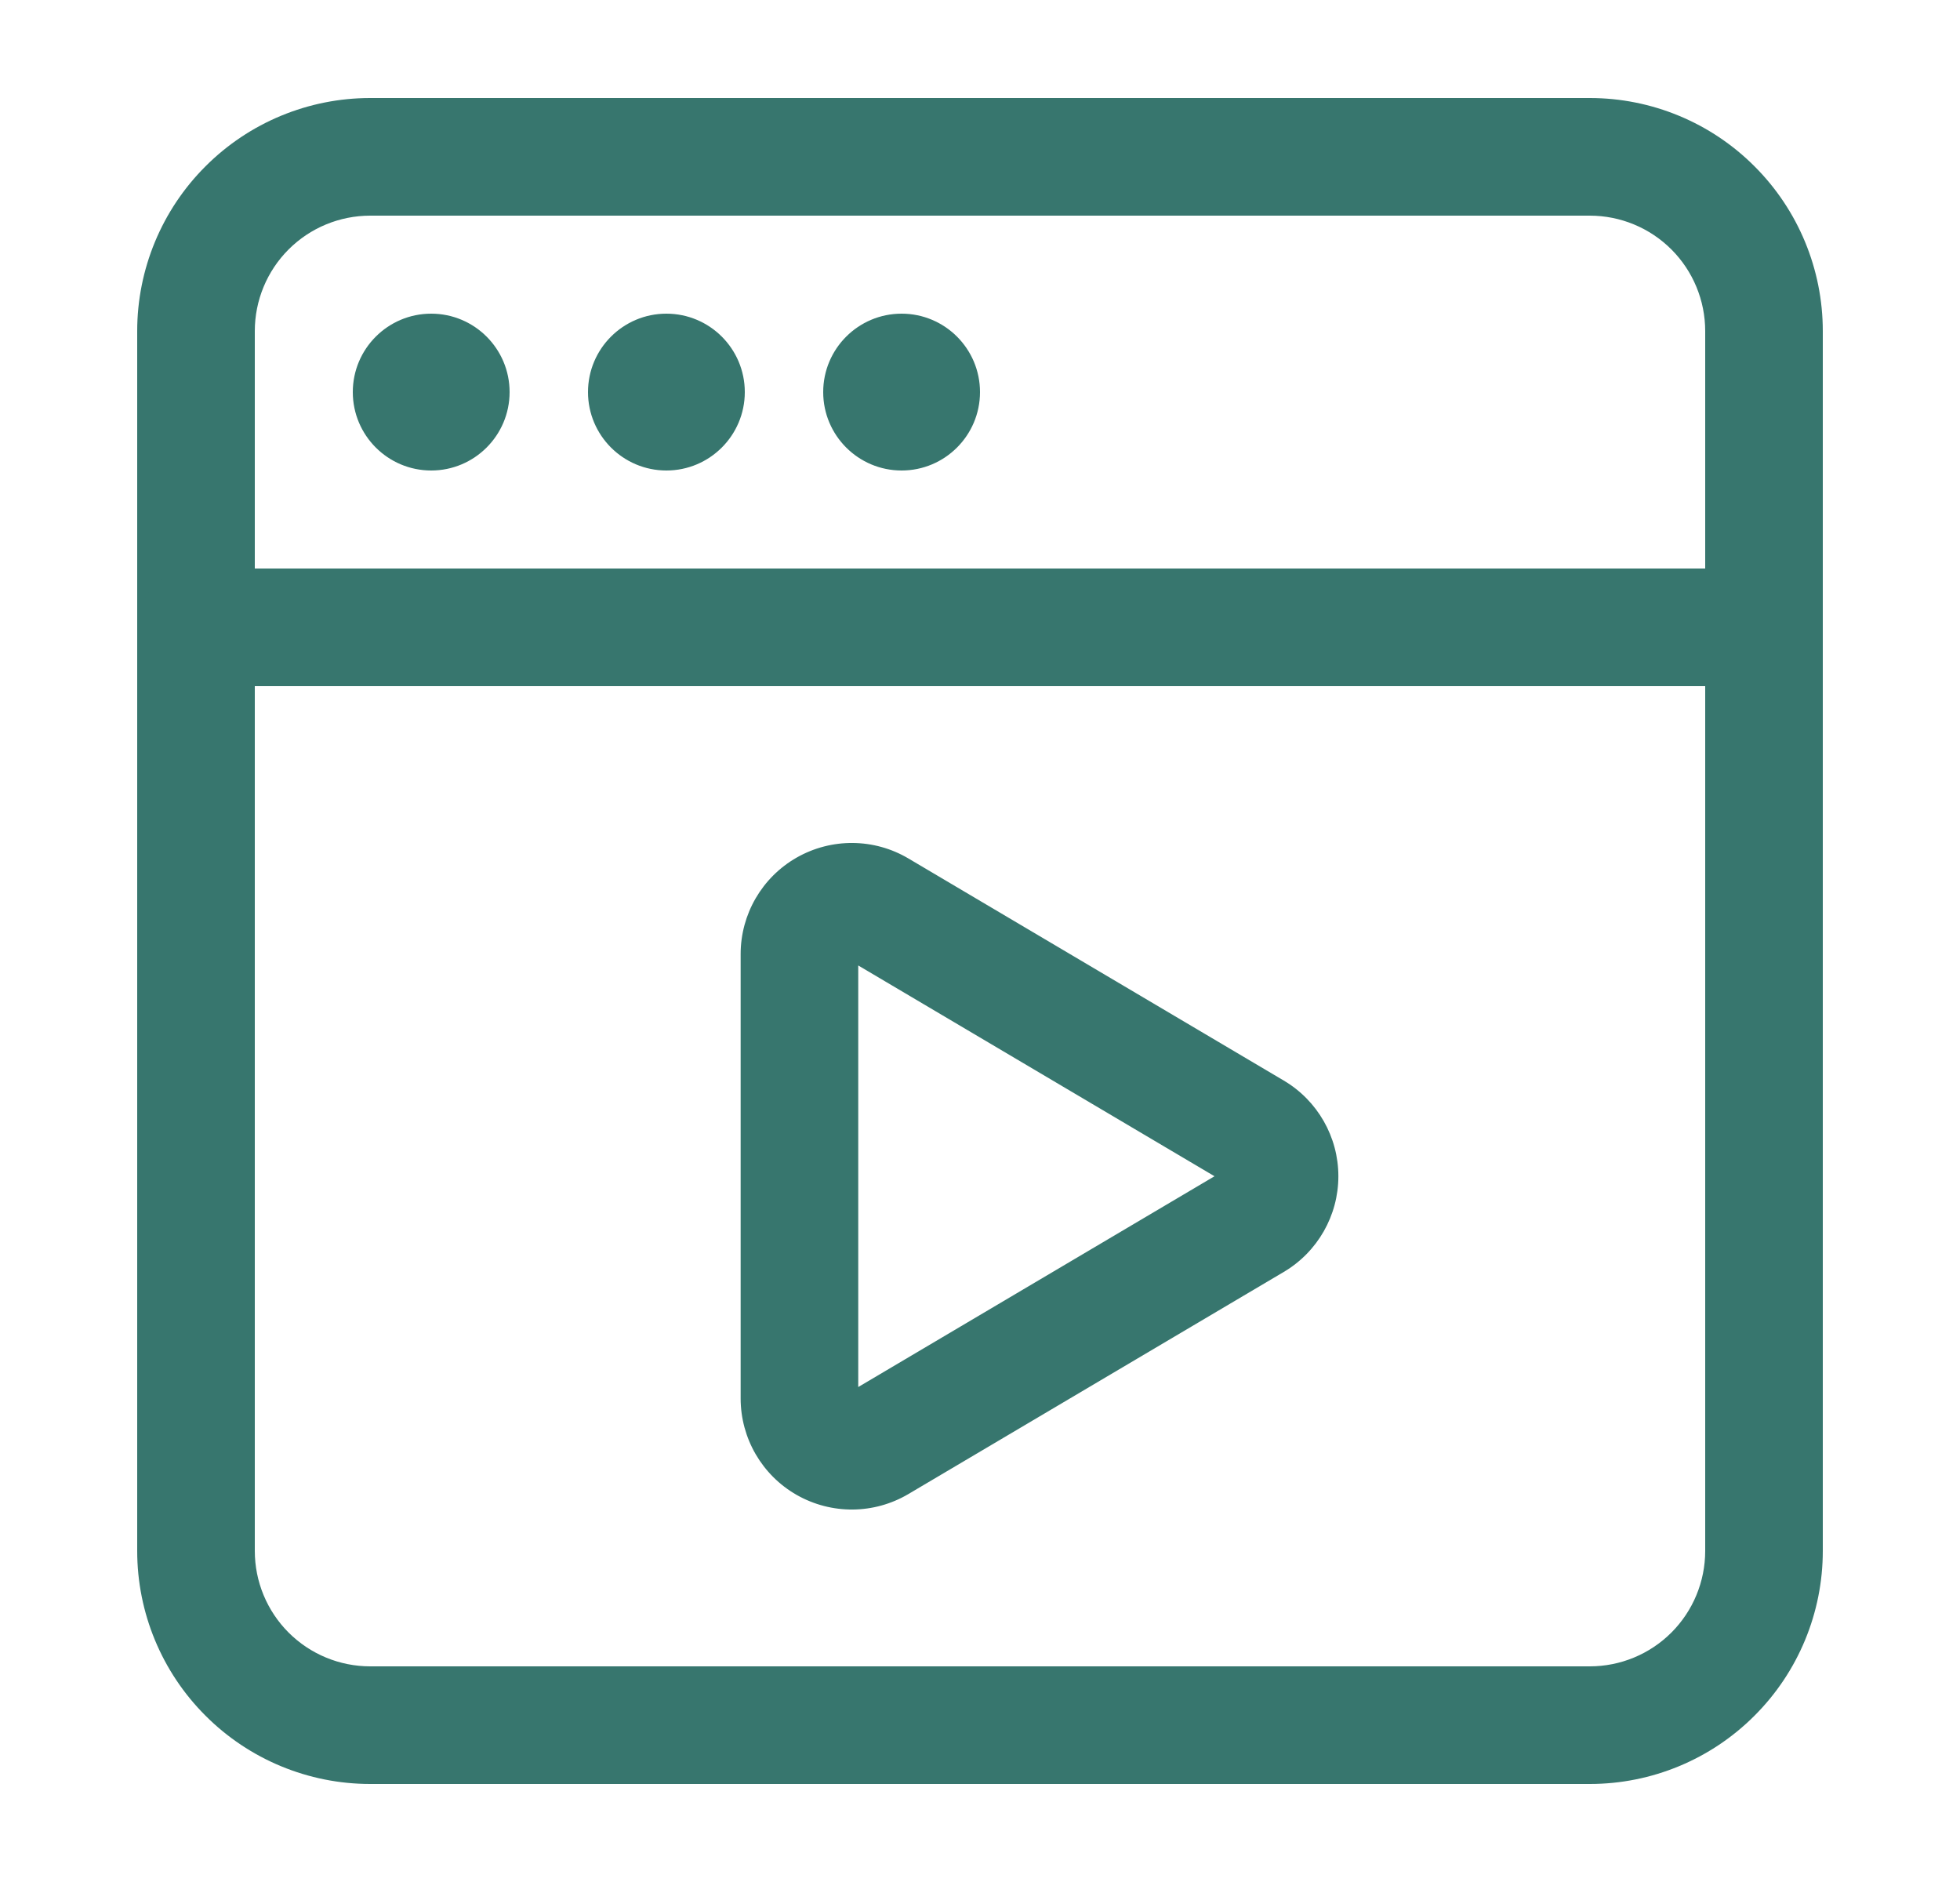 <svg width="25" height="24" viewBox="0 0 25 24" fill="none" xmlns="http://www.w3.org/2000/svg">
<path fill-rule="evenodd" clip-rule="evenodd" d="M16.375 13.78L11.586 10.947C11.148 10.688 10.605 10.684 10.162 10.936C9.72 11.188 9.447 11.658 9.447 12.167V17.833C9.447 18.342 9.72 18.812 10.162 19.064C10.605 19.316 11.148 19.312 11.586 19.053L16.375 16.22C16.806 15.965 17.071 15.501 17.071 15C17.071 14.499 16.806 14.035 16.375 13.78ZM10.947 17.688L15.491 15L10.947 12.312V17.688Z" fill="#37766E"/>
<path fill-rule="evenodd" clip-rule="evenodd" d="M1.75 4.222V19.778C1.75 20.566 2.063 21.322 2.621 21.879C3.178 22.437 3.934 22.75 4.722 22.75H20.278C21.066 22.75 21.822 22.437 22.379 21.879C22.937 21.322 23.25 20.566 23.25 19.778C23.25 15.727 23.25 5.769 23.25 4.222C23.25 3.434 22.937 2.678 22.379 2.121C21.822 1.563 21.066 1.25 20.278 1.25C16.43 1.25 8.57 1.25 4.722 1.25C3.934 1.25 3.178 1.563 2.621 2.121C2.063 2.678 1.75 3.434 1.75 4.222ZM3.25 4.222C3.25 3.832 3.405 3.457 3.681 3.181C3.957 2.905 4.332 2.75 4.722 2.75H20.278C20.668 2.75 21.043 2.905 21.319 3.181C21.595 3.457 21.75 3.832 21.75 4.222V19.778C21.75 20.168 21.595 20.543 21.319 20.819C21.043 21.095 20.668 21.25 20.278 21.25H4.722C4.332 21.25 3.957 21.095 3.681 20.819C3.405 20.543 3.25 20.168 3.25 19.778V4.222Z" fill="#37766E"/>
<path fill-rule="evenodd" clip-rule="evenodd" d="M2.5 8.75H22.5C22.914 8.75 23.25 8.414 23.25 8C23.25 7.586 22.914 7.25 22.5 7.25H2.5C2.086 7.25 1.75 7.586 1.75 8C1.75 8.414 2.086 8.75 2.5 8.75Z" fill="#37766E"/>
<path d="M5.5 6C6.052 6 6.5 5.552 6.5 5C6.5 4.448 6.052 4 5.5 4C4.948 4 4.5 4.448 4.5 5C4.5 5.552 4.948 6 5.5 6Z" fill="#37766E"/>
<path d="M8.5 6C9.052 6 9.5 5.552 9.5 5C9.5 4.448 9.052 4 8.5 4C7.948 4 7.5 4.448 7.5 5C7.5 5.552 7.948 6 8.5 6Z" fill="#37766E"/>
<path d="M11.5 6C12.052 6 12.5 5.552 12.5 5C12.5 4.448 12.052 4 11.5 4C10.948 4 10.5 4.448 10.5 5C10.5 5.552 10.948 6 11.5 6Z" fill="#37766E"/>
</svg>
